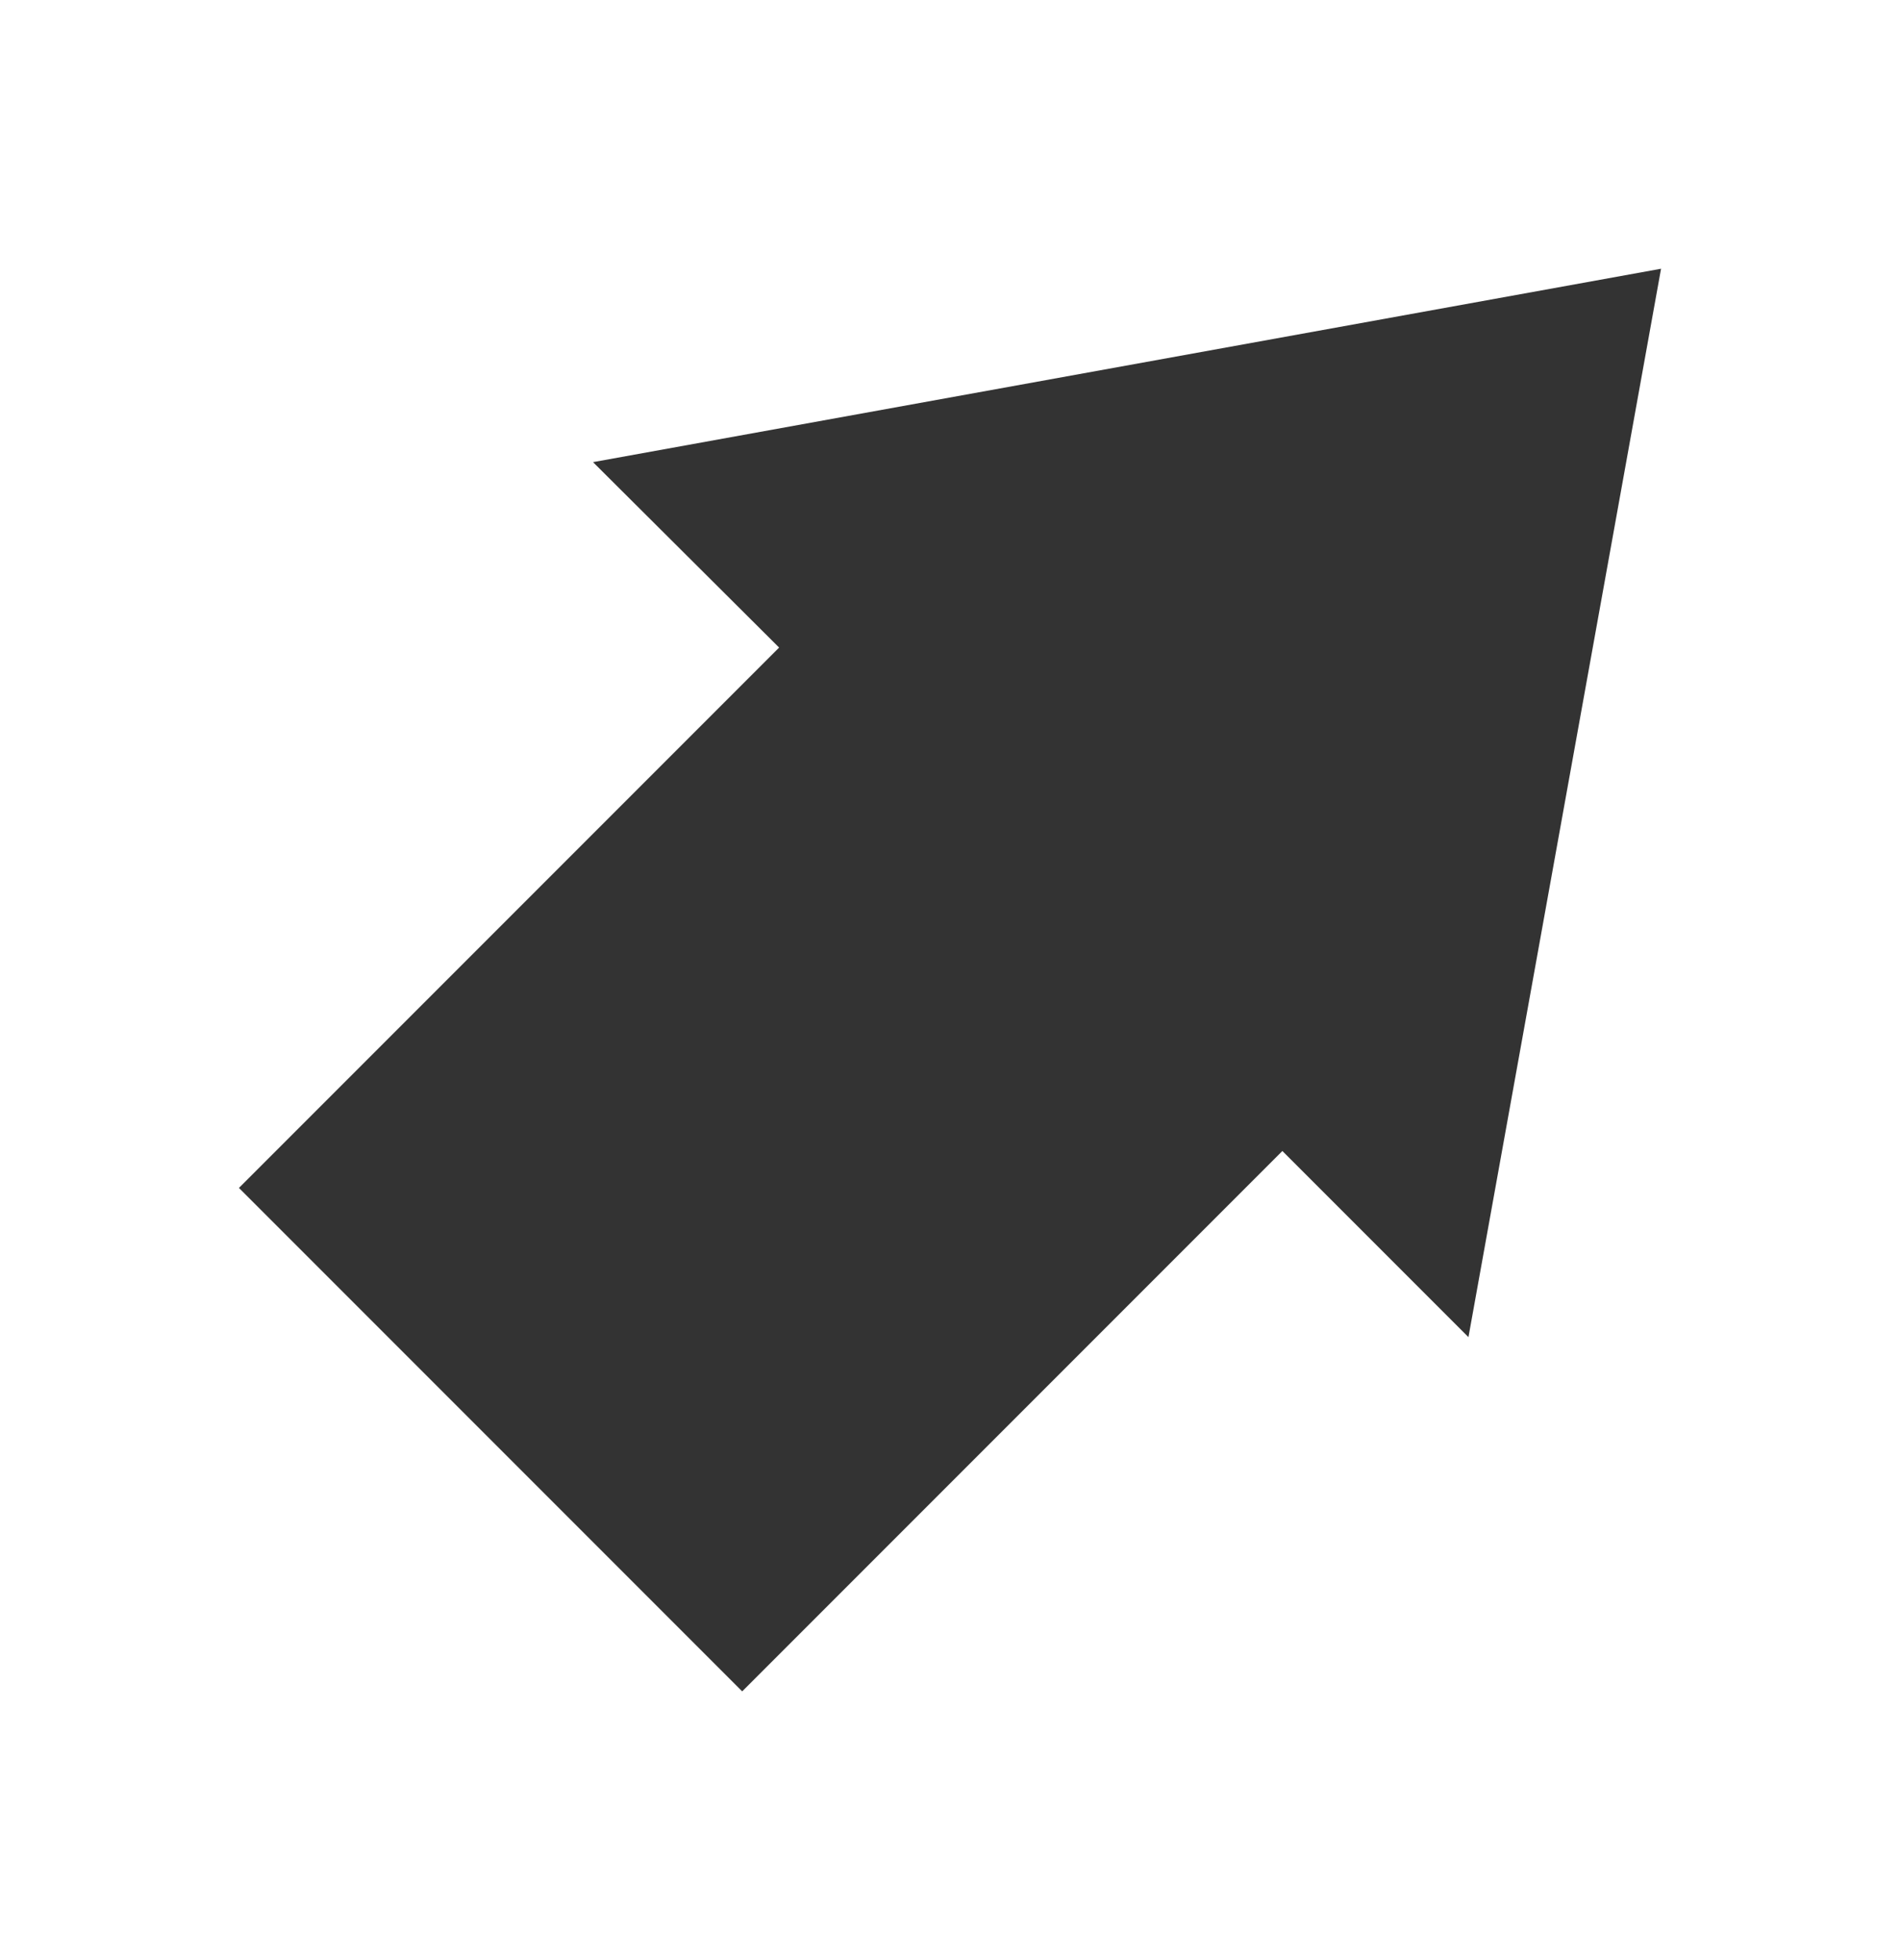 <?xml version="1.0" encoding="utf-8"?>
<!-- Generator: Adobe Illustrator 22.0.1, SVG Export Plug-In . SVG Version: 6.00 Build 0)  -->
<svg version="1.1" id="Layer_1" xmlns="http://www.w3.org/2000/svg" xmlns:xlink="http://www.w3.org/1999/xlink" x="0px" y="0px"
	 viewBox="0 0 262.4 270.6" style="enable-background:new 0 0 262.4 270.6;" xml:space="preserve">
<rect x="0" y="0" width="262.4" height="270.6" fill="#333333" stroke="none"/>
<style type="text/css">
	.st0{fill:#FFFFFF;}
</style>
<title>story-11</title>
<path class="st0" d="M0,0v270.6h262.4V0H0z M202.8,184.6l-25.7-25.7l-74.6,74.6l-69.5-69.5l74.6-74.6L81.9,63.8l147.5-26.7
	L202.8,184.6z"/>
</svg>
